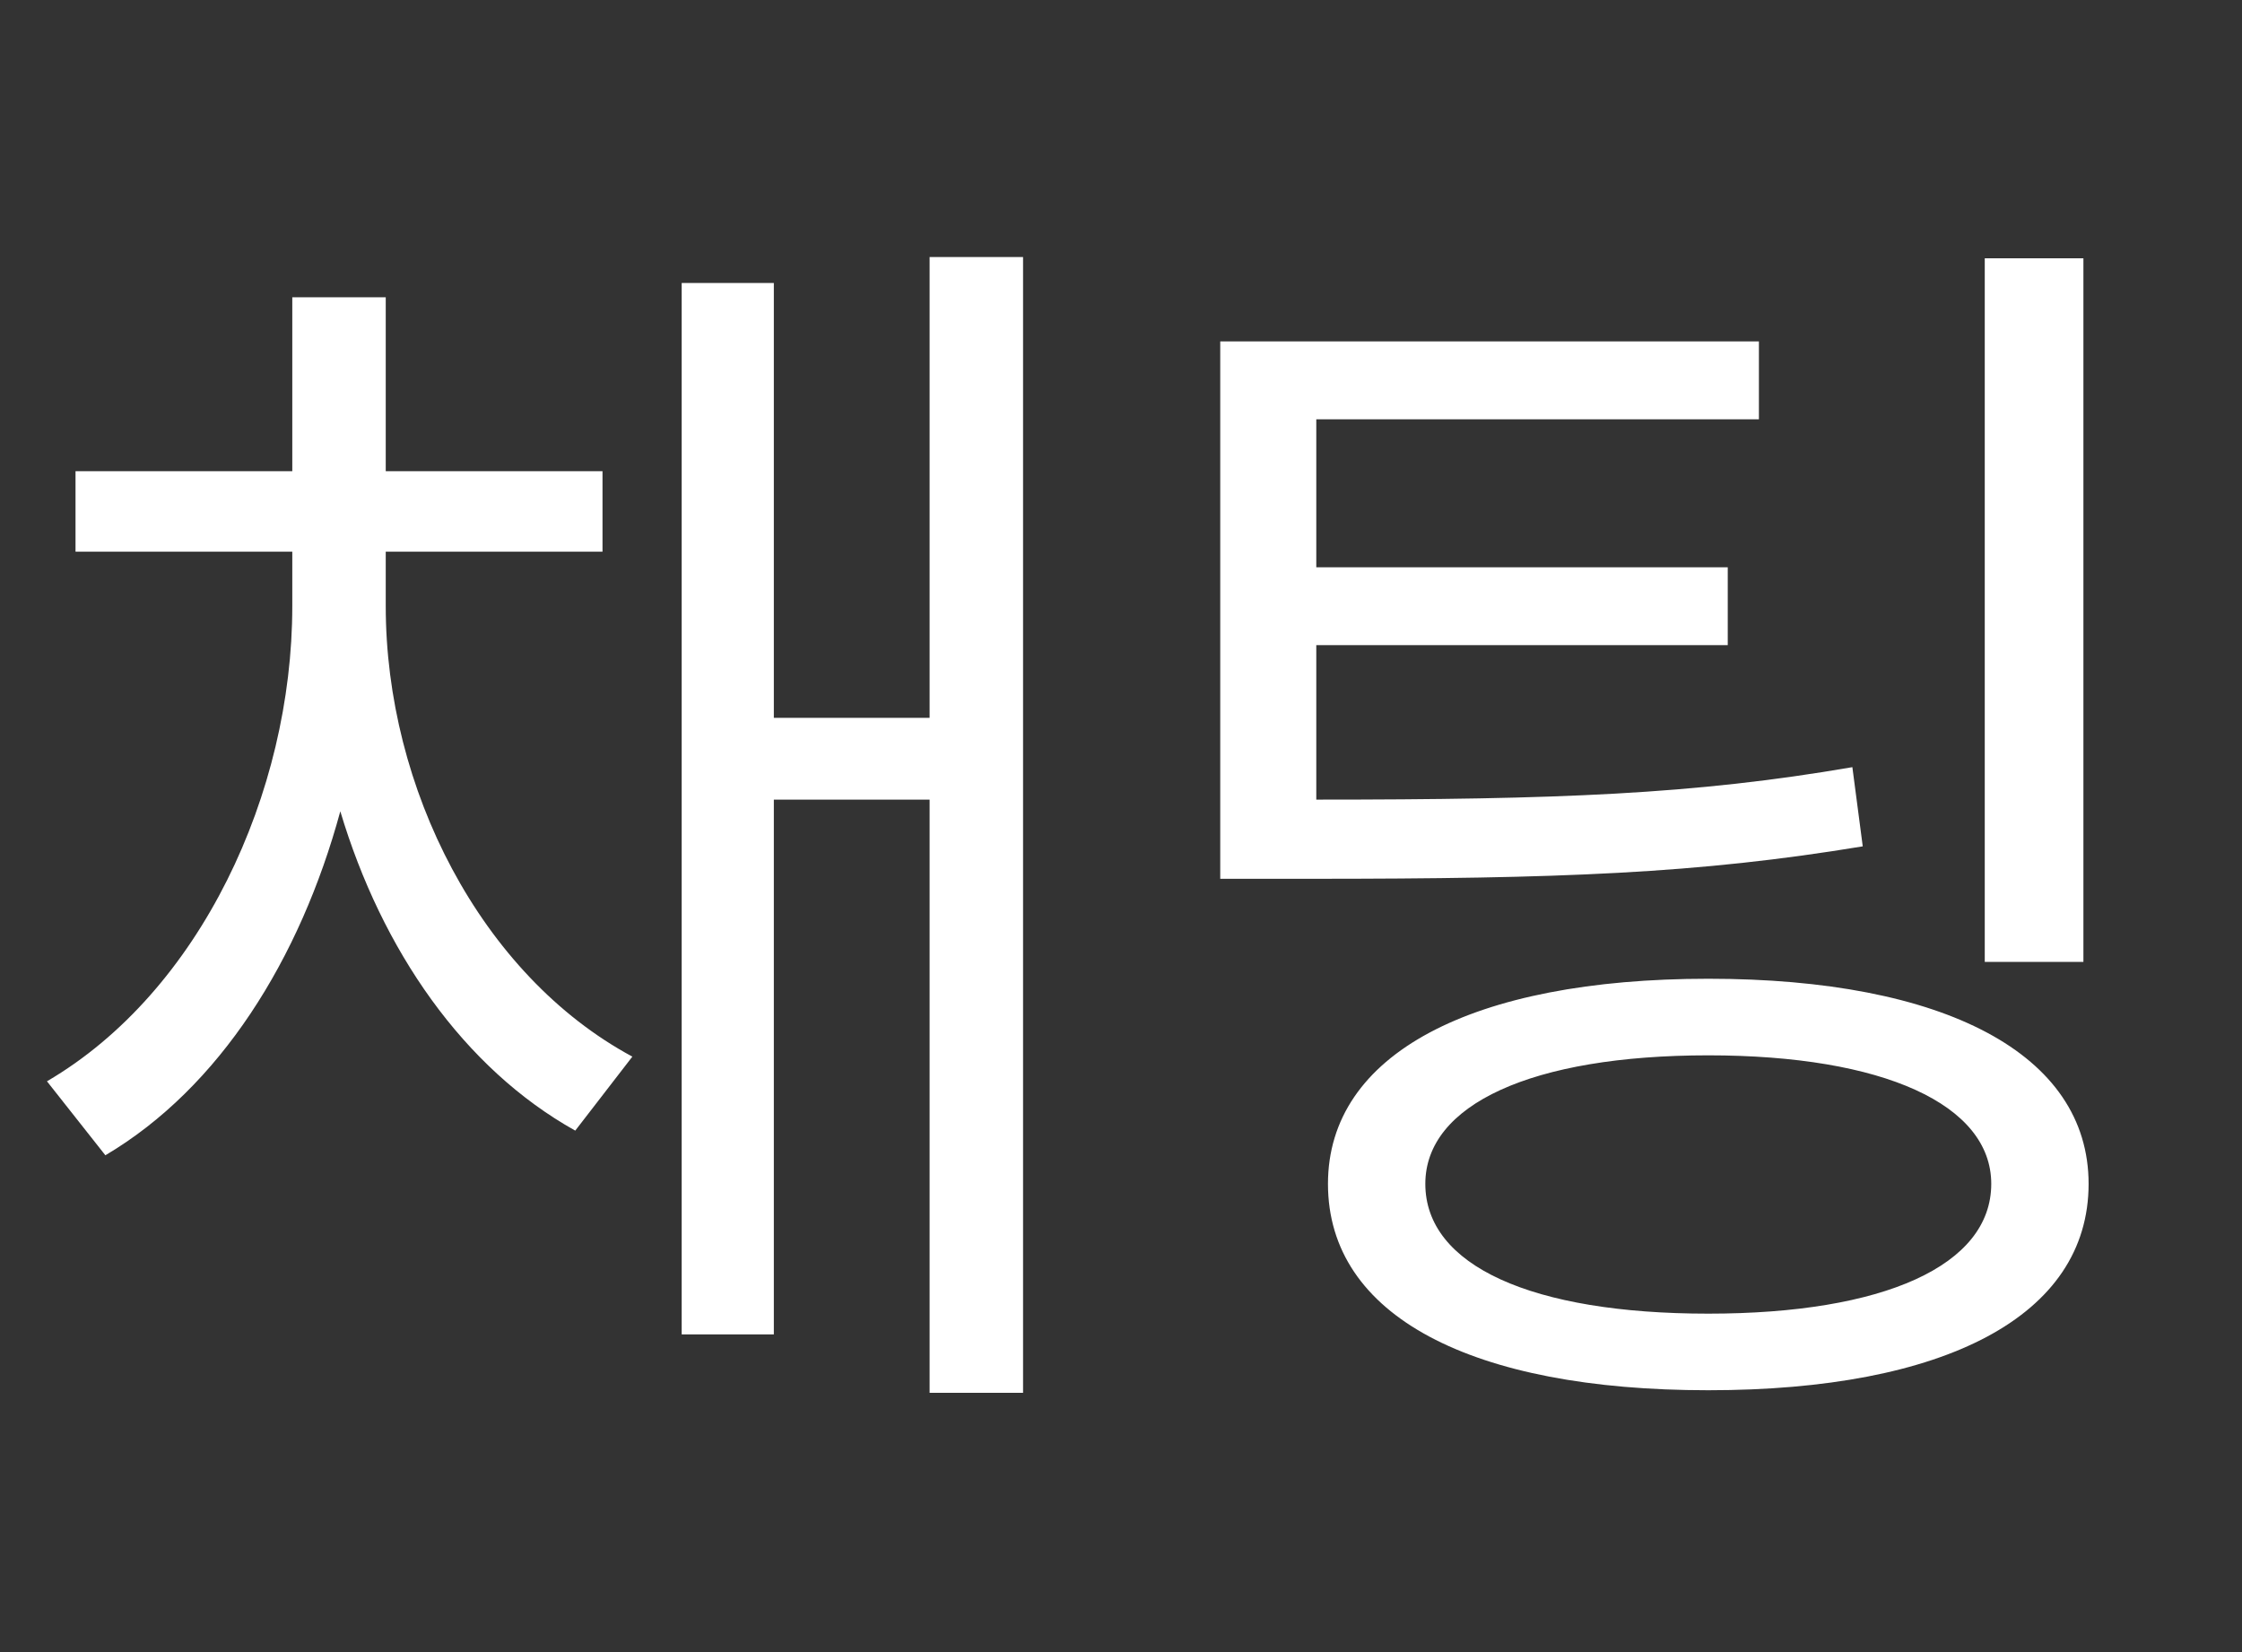 <svg width="19" height="14" viewBox="0 0 19 14" fill="none" xmlns="http://www.w3.org/2000/svg">
<rect x="0" y="0" width="19" height="14" fill="#333333" stroke="none"/>
<path d="M0.64 3.993H2.477V2.519H3.269V3.993H5.106V4.675H3.269V5.137C3.269 6.677 4.072 8.261 5.359 8.954L4.875 9.581C3.929 9.053 3.236 8.052 2.884 6.875C2.543 8.129 1.861 9.218 0.893 9.79L0.398 9.163C1.696 8.404 2.477 6.721 2.477 5.137V4.675H0.64V3.993ZM5.777 11.308V2.398H6.558V6.083H7.878V2.178H8.67V11.803H7.878V6.776H6.558V11.308H5.777ZM10.341 2.893H14.906V3.553H11.155V4.807H14.642V5.467H11.155V6.776C13.201 6.776 14.356 6.732 15.698 6.501L15.786 7.172C14.389 7.403 13.223 7.447 11.111 7.447H10.341V2.893ZM11.254 10.032C11.254 8.932 12.475 8.294 14.477 8.294C16.479 8.294 17.7 8.932 17.7 10.032C17.7 11.154 16.479 11.781 14.477 11.781C12.475 11.781 11.254 11.154 11.254 10.032ZM12.079 10.032C12.079 10.725 12.981 11.132 14.477 11.132C15.962 11.132 16.875 10.725 16.875 10.032C16.875 9.361 15.962 8.943 14.477 8.943C12.981 8.943 12.079 9.361 12.079 10.032ZM16.82 8.151V2.189H17.656V8.151H16.82Z" fill="white"/>
</svg>

